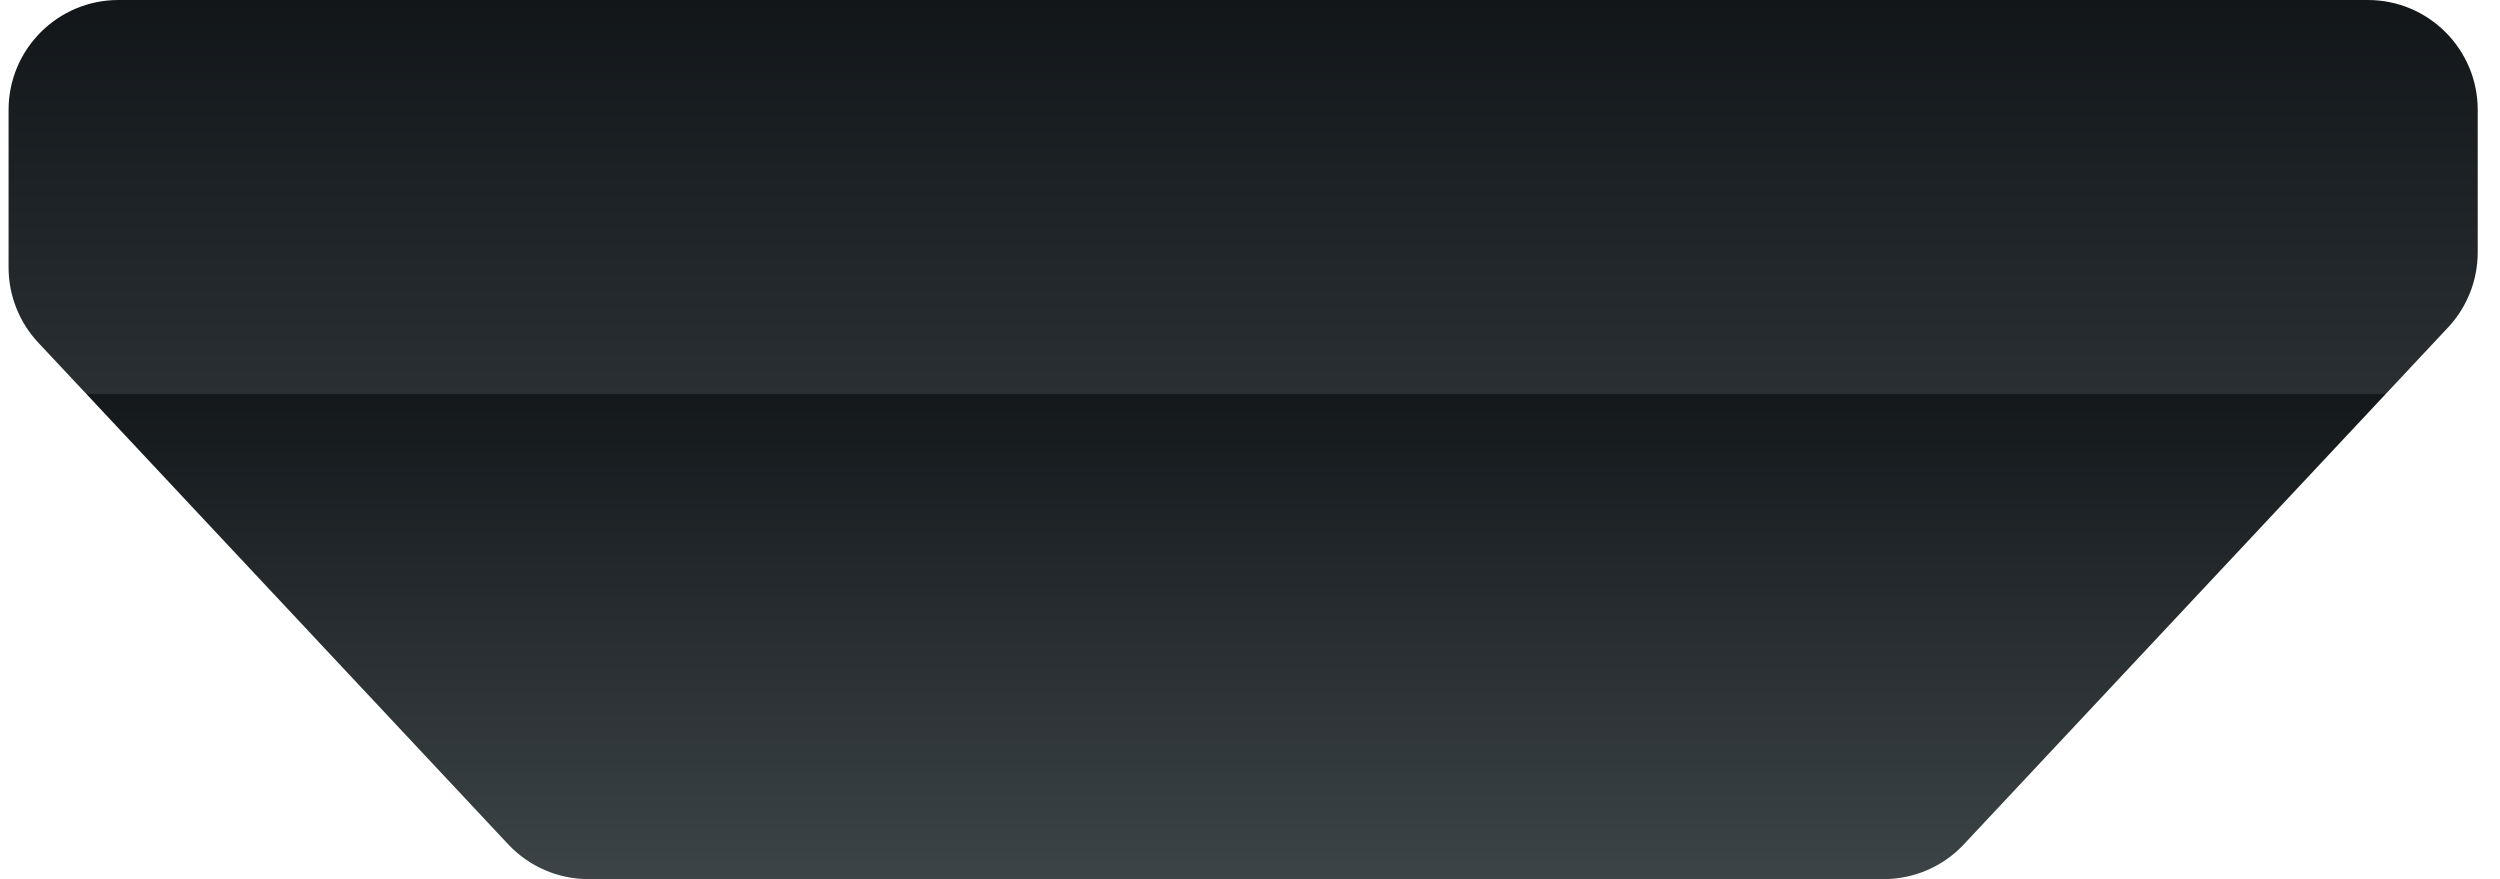 <svg width="91" height="32" viewBox="0 0 91 32" fill="none" xmlns="http://www.w3.org/2000/svg">
<path fill-rule="evenodd" clip-rule="evenodd" d="M89.108 11.92C89.803 11.178 90.189 10.201 90.189 9.185L90.189 4C90.189 1.791 88.398 7.47283e-06 86.189 7.2797e-06L4.312 1.2182e-07C2.103 -7.13094e-08 0.312 1.791 0.312 4L0.312 9.737C0.312 10.753 0.699 11.73 1.393 12.472L18.5 30.735C19.257 31.542 20.314 32 21.42 32L68.565 32C69.671 32 70.728 31.542 71.484 30.735L89.108 11.92Z" fill="url(#paint0_linear_1420_1462)"/>
<defs>
<linearGradient id="paint0_linear_1420_1462" x1="45.216" y1="32" x2="45.216" y2="4.15473e-06" gradientUnits="userSpaceOnUse">
<stop stop-color="#3C4448"/>
<stop offset="0.552" stop-color="#14181B"/>
<stop offset="0.552" stop-color="#292F33"/>
<stop offset="1" stop-color="#121619"/>
</linearGradient>
</defs>
</svg>
